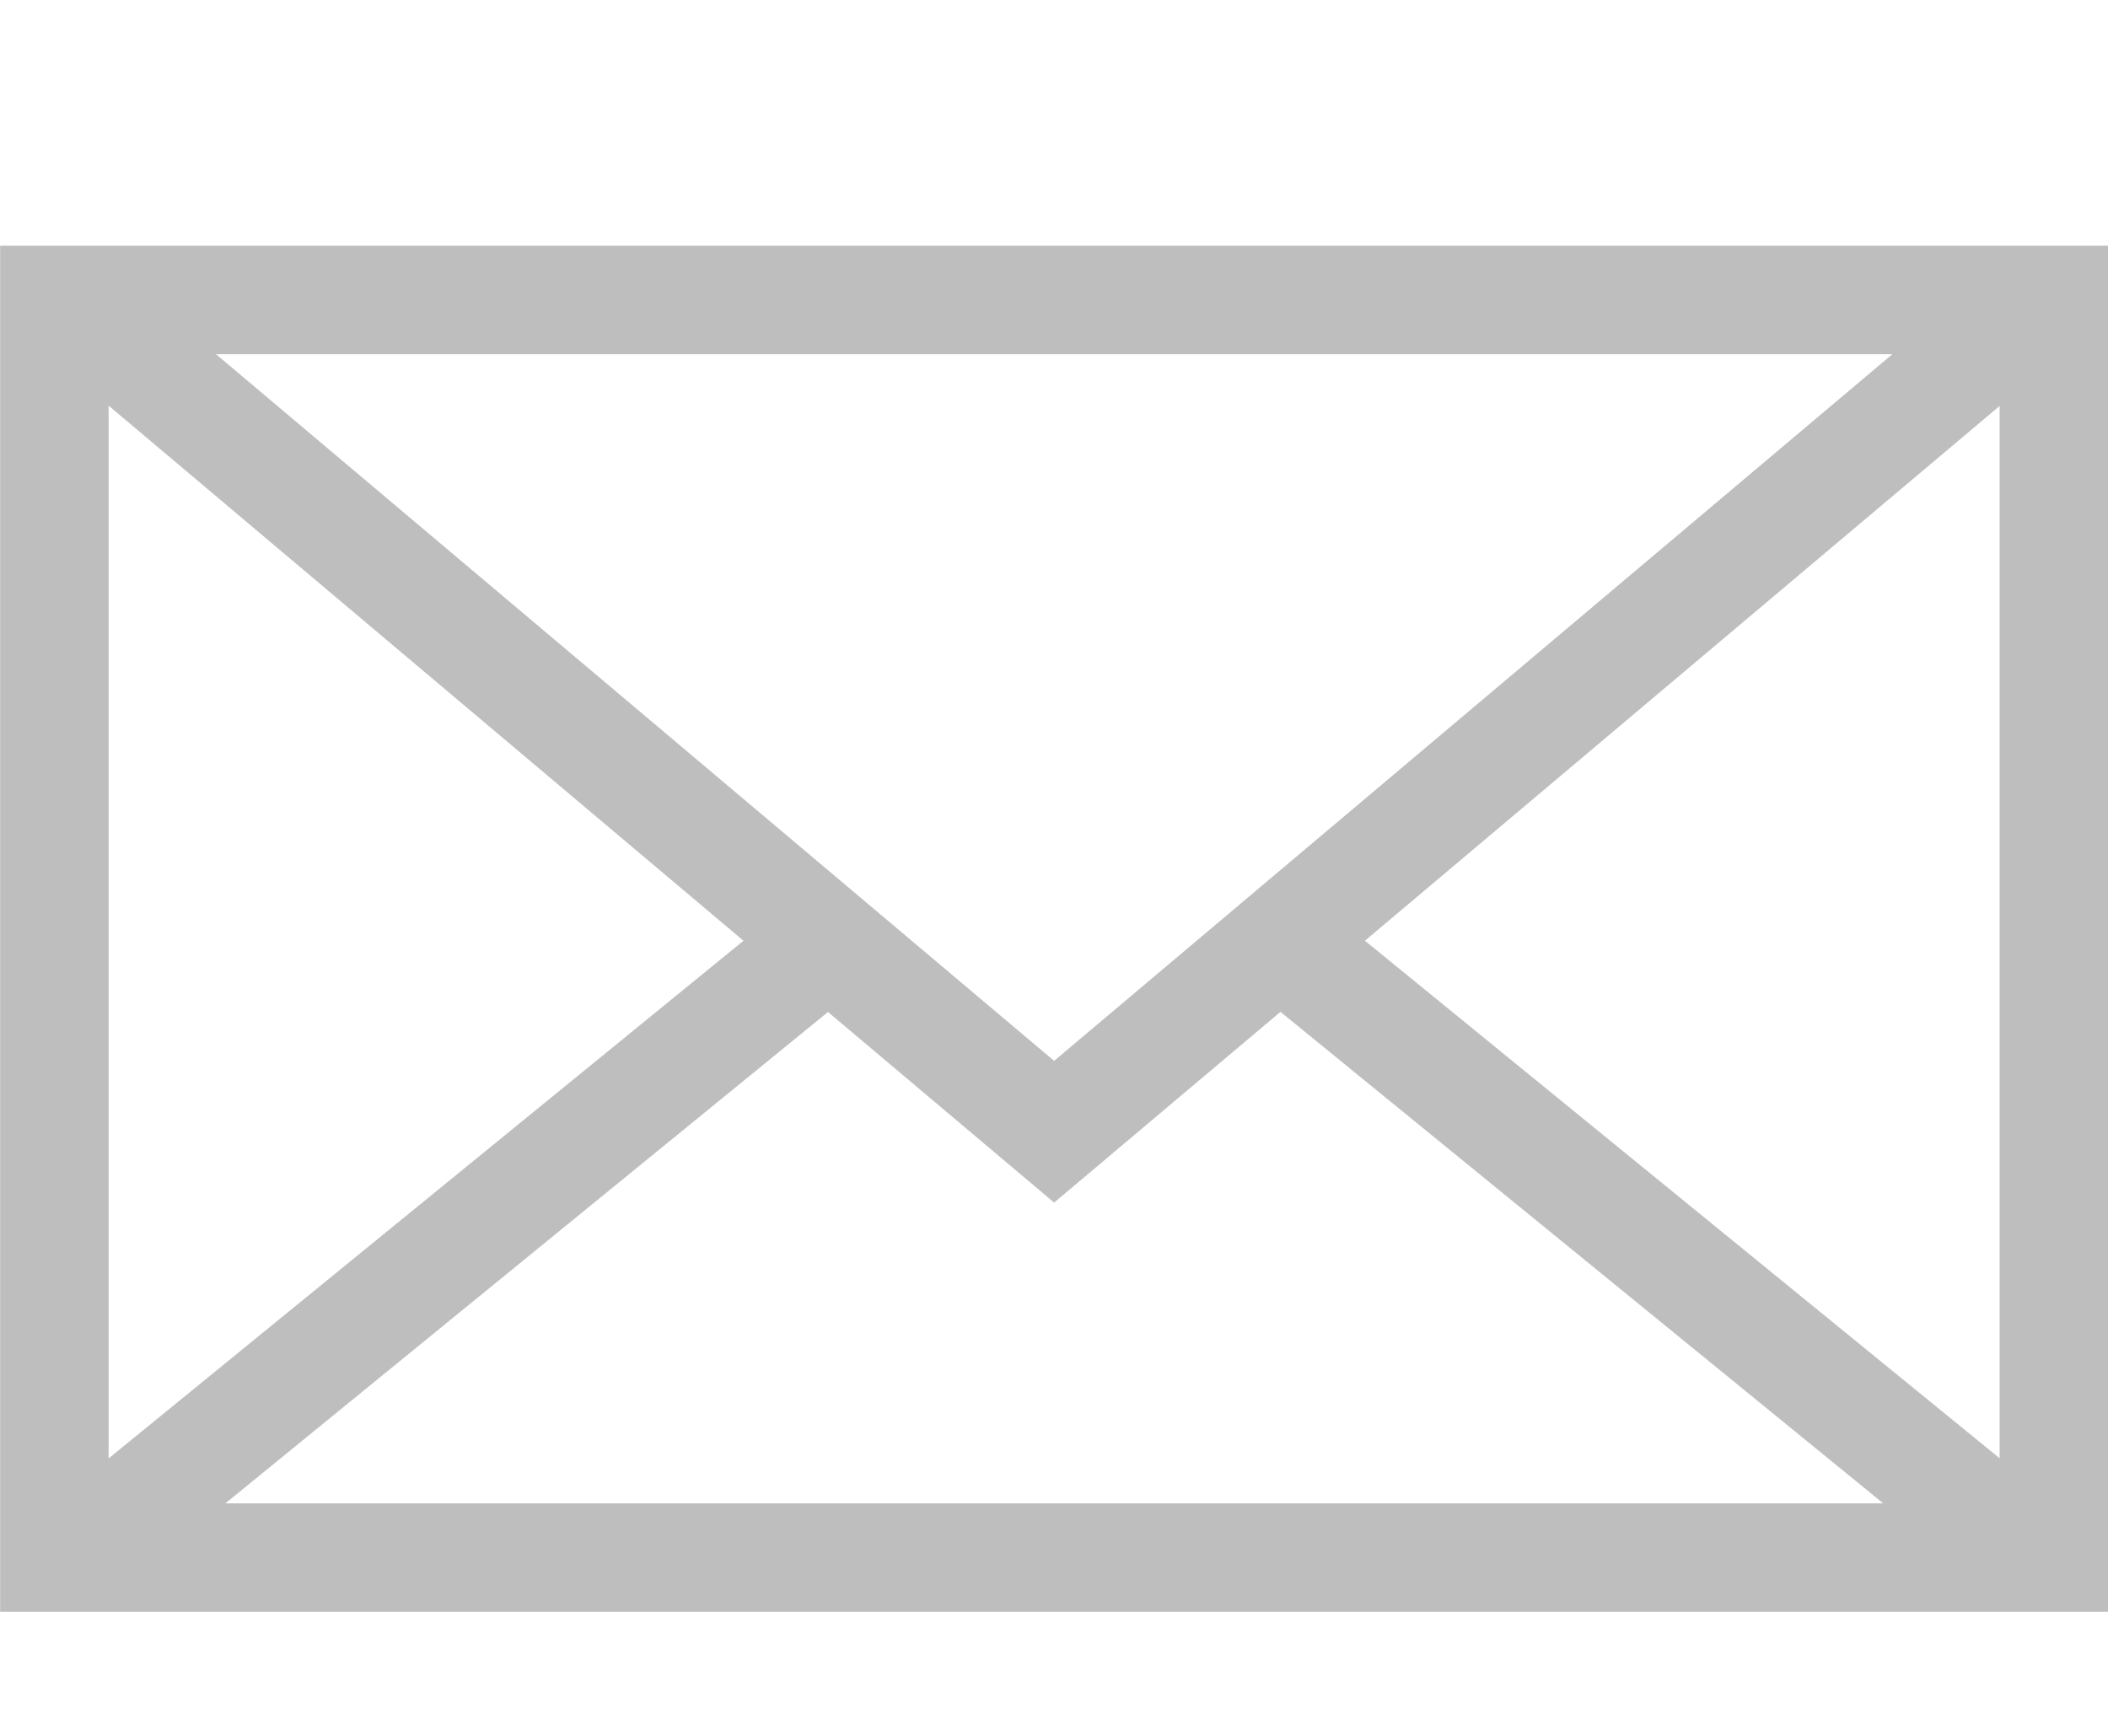 <?xml version="1.0" encoding="utf-8"?>
<!-- Generator: Adobe Illustrator 16.0.0, SVG Export Plug-In . SVG Version: 6.00 Build 0)  -->
<!DOCTYPE svg PUBLIC "-//W3C//DTD SVG 1.1//EN" "http://www.w3.org/Graphics/SVG/1.1/DTD/svg11.dtd">
<svg version="1.1" id="Calque_1" xmlns="http://www.w3.org/2000/svg" xmlns:xlink="http://www.w3.org/1999/xlink" x="0px" y="0px"
	 width="17px" height="14px" viewBox="1.5 0 17 14" enable-background="new 1.5 0 17 14" xml:space="preserve">
<g>
	<path fill="#BEBEBE" d="M18.501,13h-17V1.982h17V13z M2.376,12.125h15.25V2.857H2.376V12.125z"/>
	
		<rect x="11.092" y="9.656" transform="matrix(-0.775 -0.632 0.632 -0.775 20.039 27.318)" fill="#BEBEBE" width="7.578" height="0.875"/>
	
		<rect x="4.736" y="6.195" transform="matrix(-0.632 -0.775 0.775 -0.632 0.652 20.41)" fill="#BEBEBE" width="0.876" height="7.711"/>
	<polygon fill="#BEBEBE" points="10.001,9.699 1.903,2.873 2.468,2.204 10.001,8.556 17.535,2.204 18.102,2.873 	"/>
</g>
</svg>
